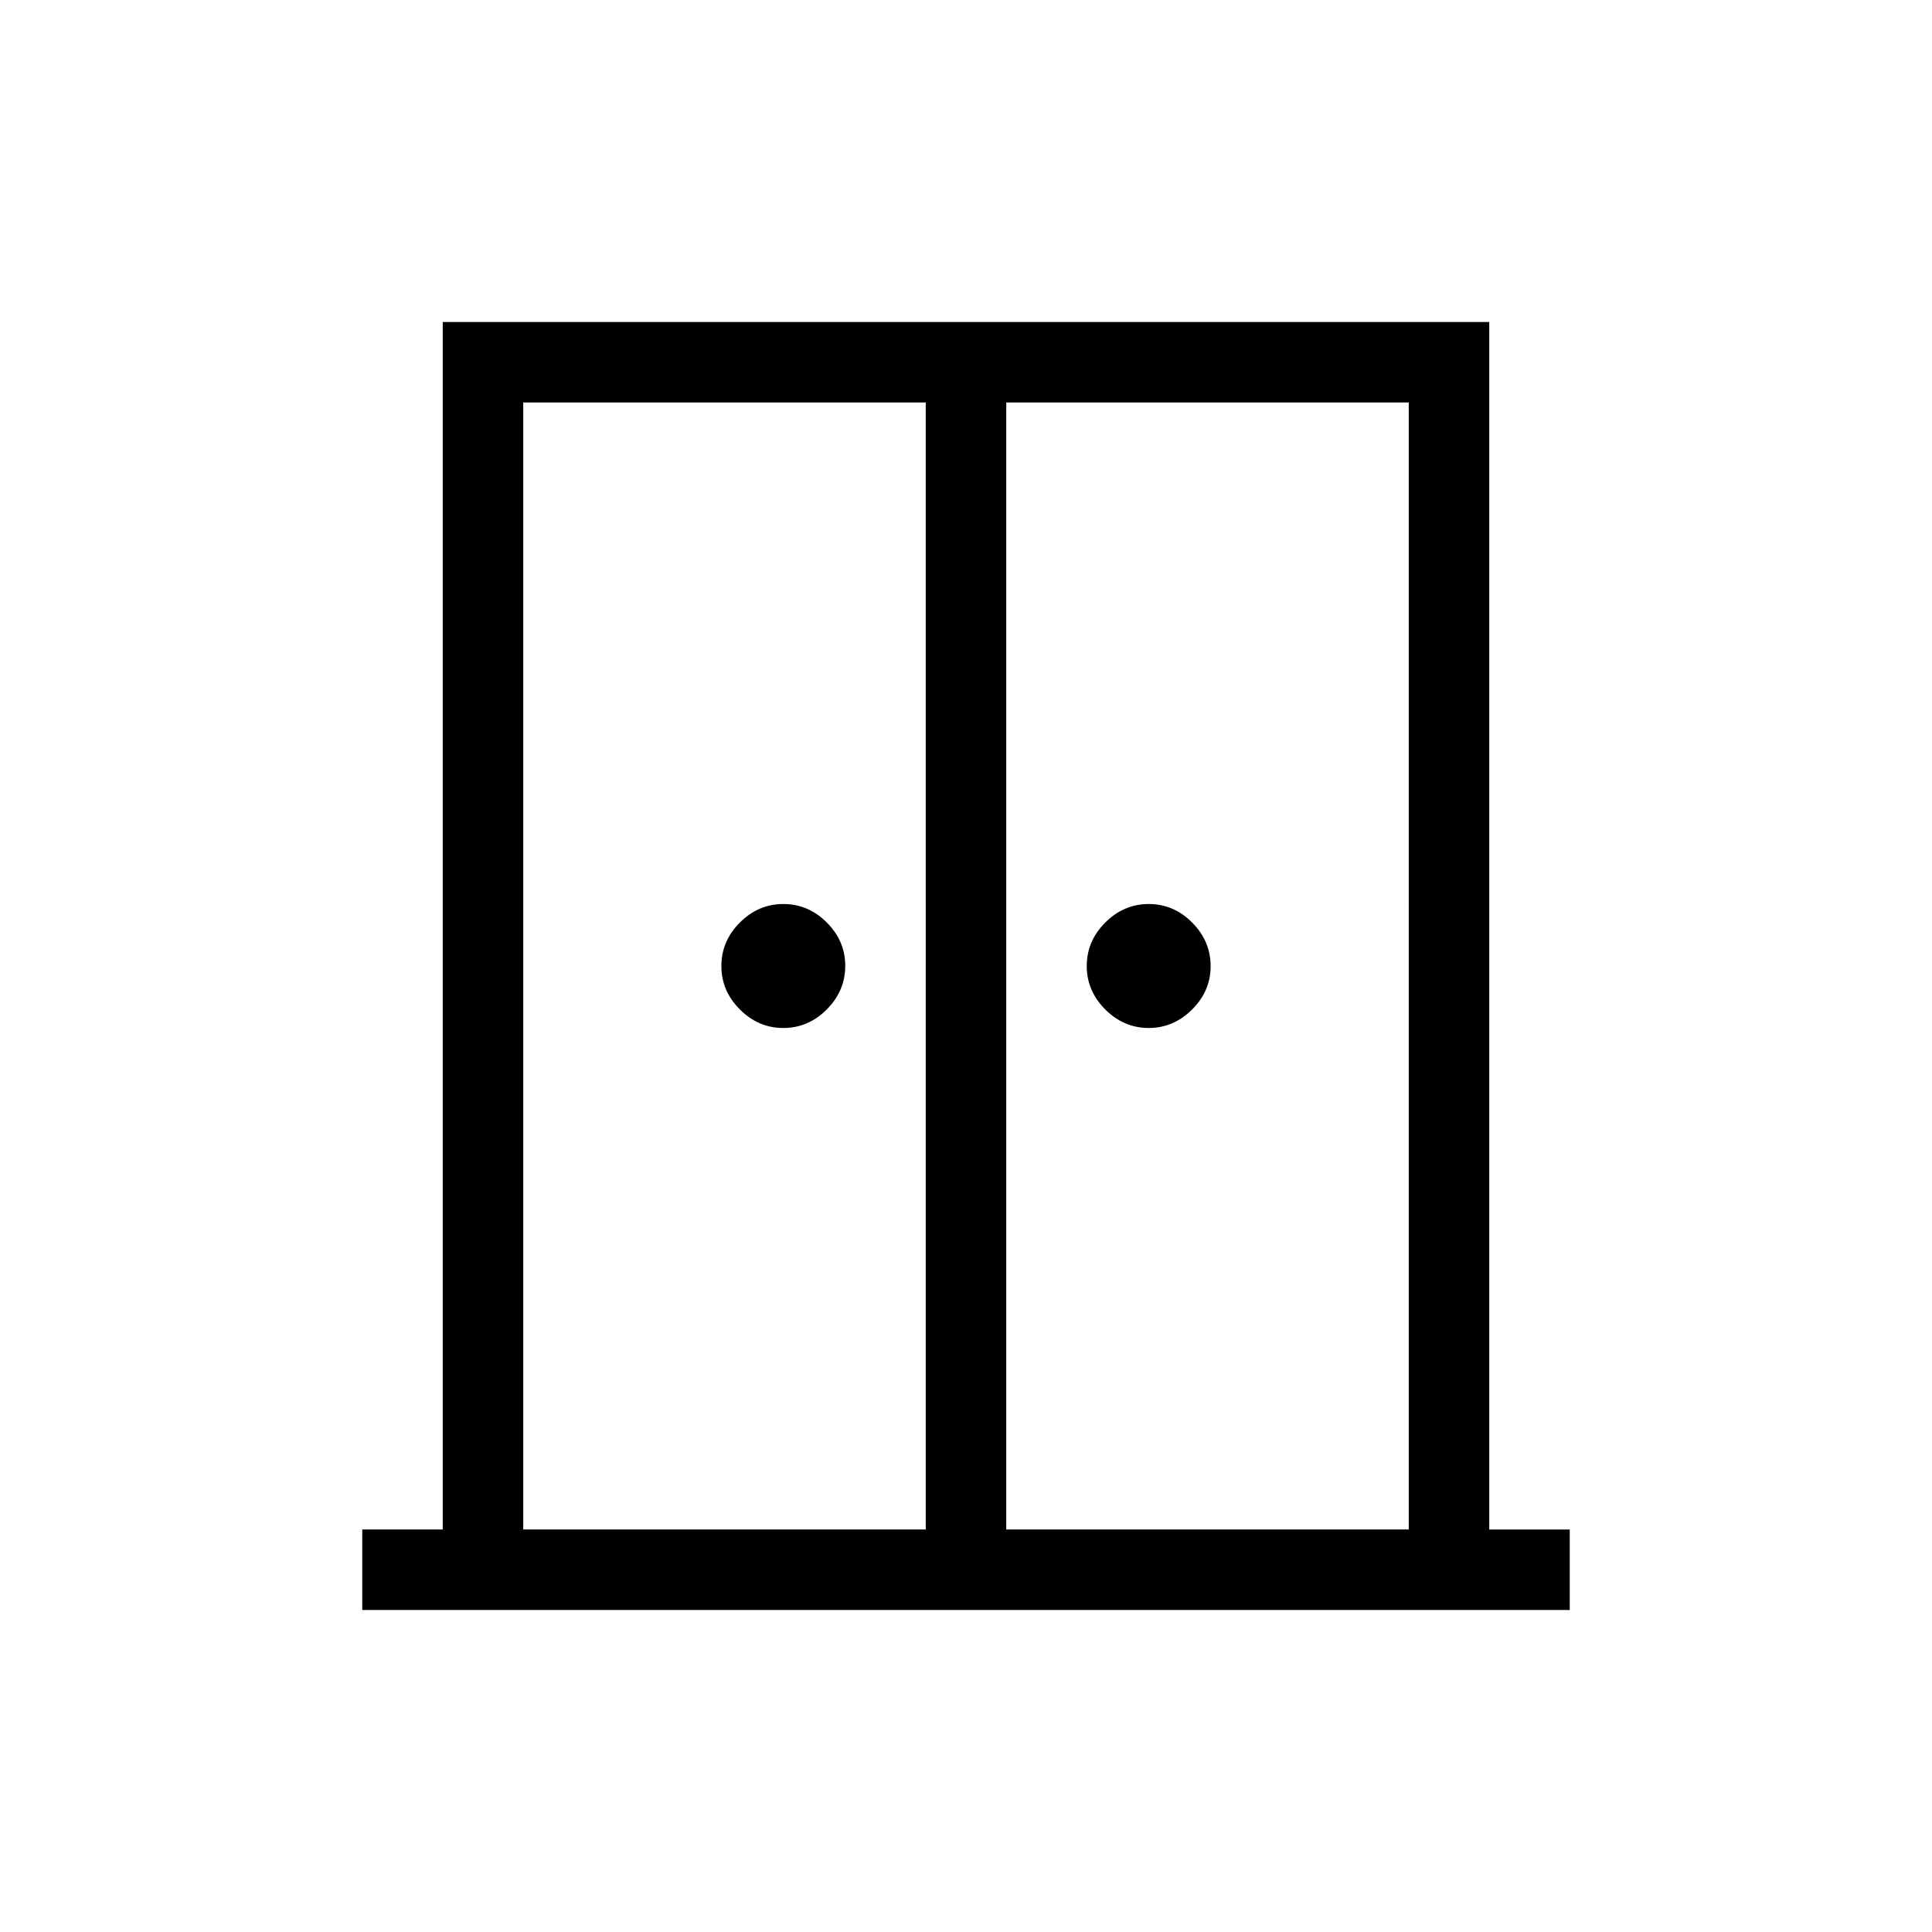 <svg xmlns="http://www.w3.org/2000/svg" width="1em" height="1em" viewBox="0 0 24 24"><path fill="currentColor" d="M9.73 12.77q-.309 0-.539-.23t-.23-.54t.23-.54t.54-.23t.54.23t.229.54t-.23.54t-.54.23m4.54 0q-.31 0-.54-.23T13.5 12t.23-.54t.54-.23t.539.23t.23.54t-.23.54t-.54.23M4.5 20v-1h1V4h13v15h1v1zm2-1h5V5h-5zm6 0h5V5h-5zm-.5-7.5"/></svg>